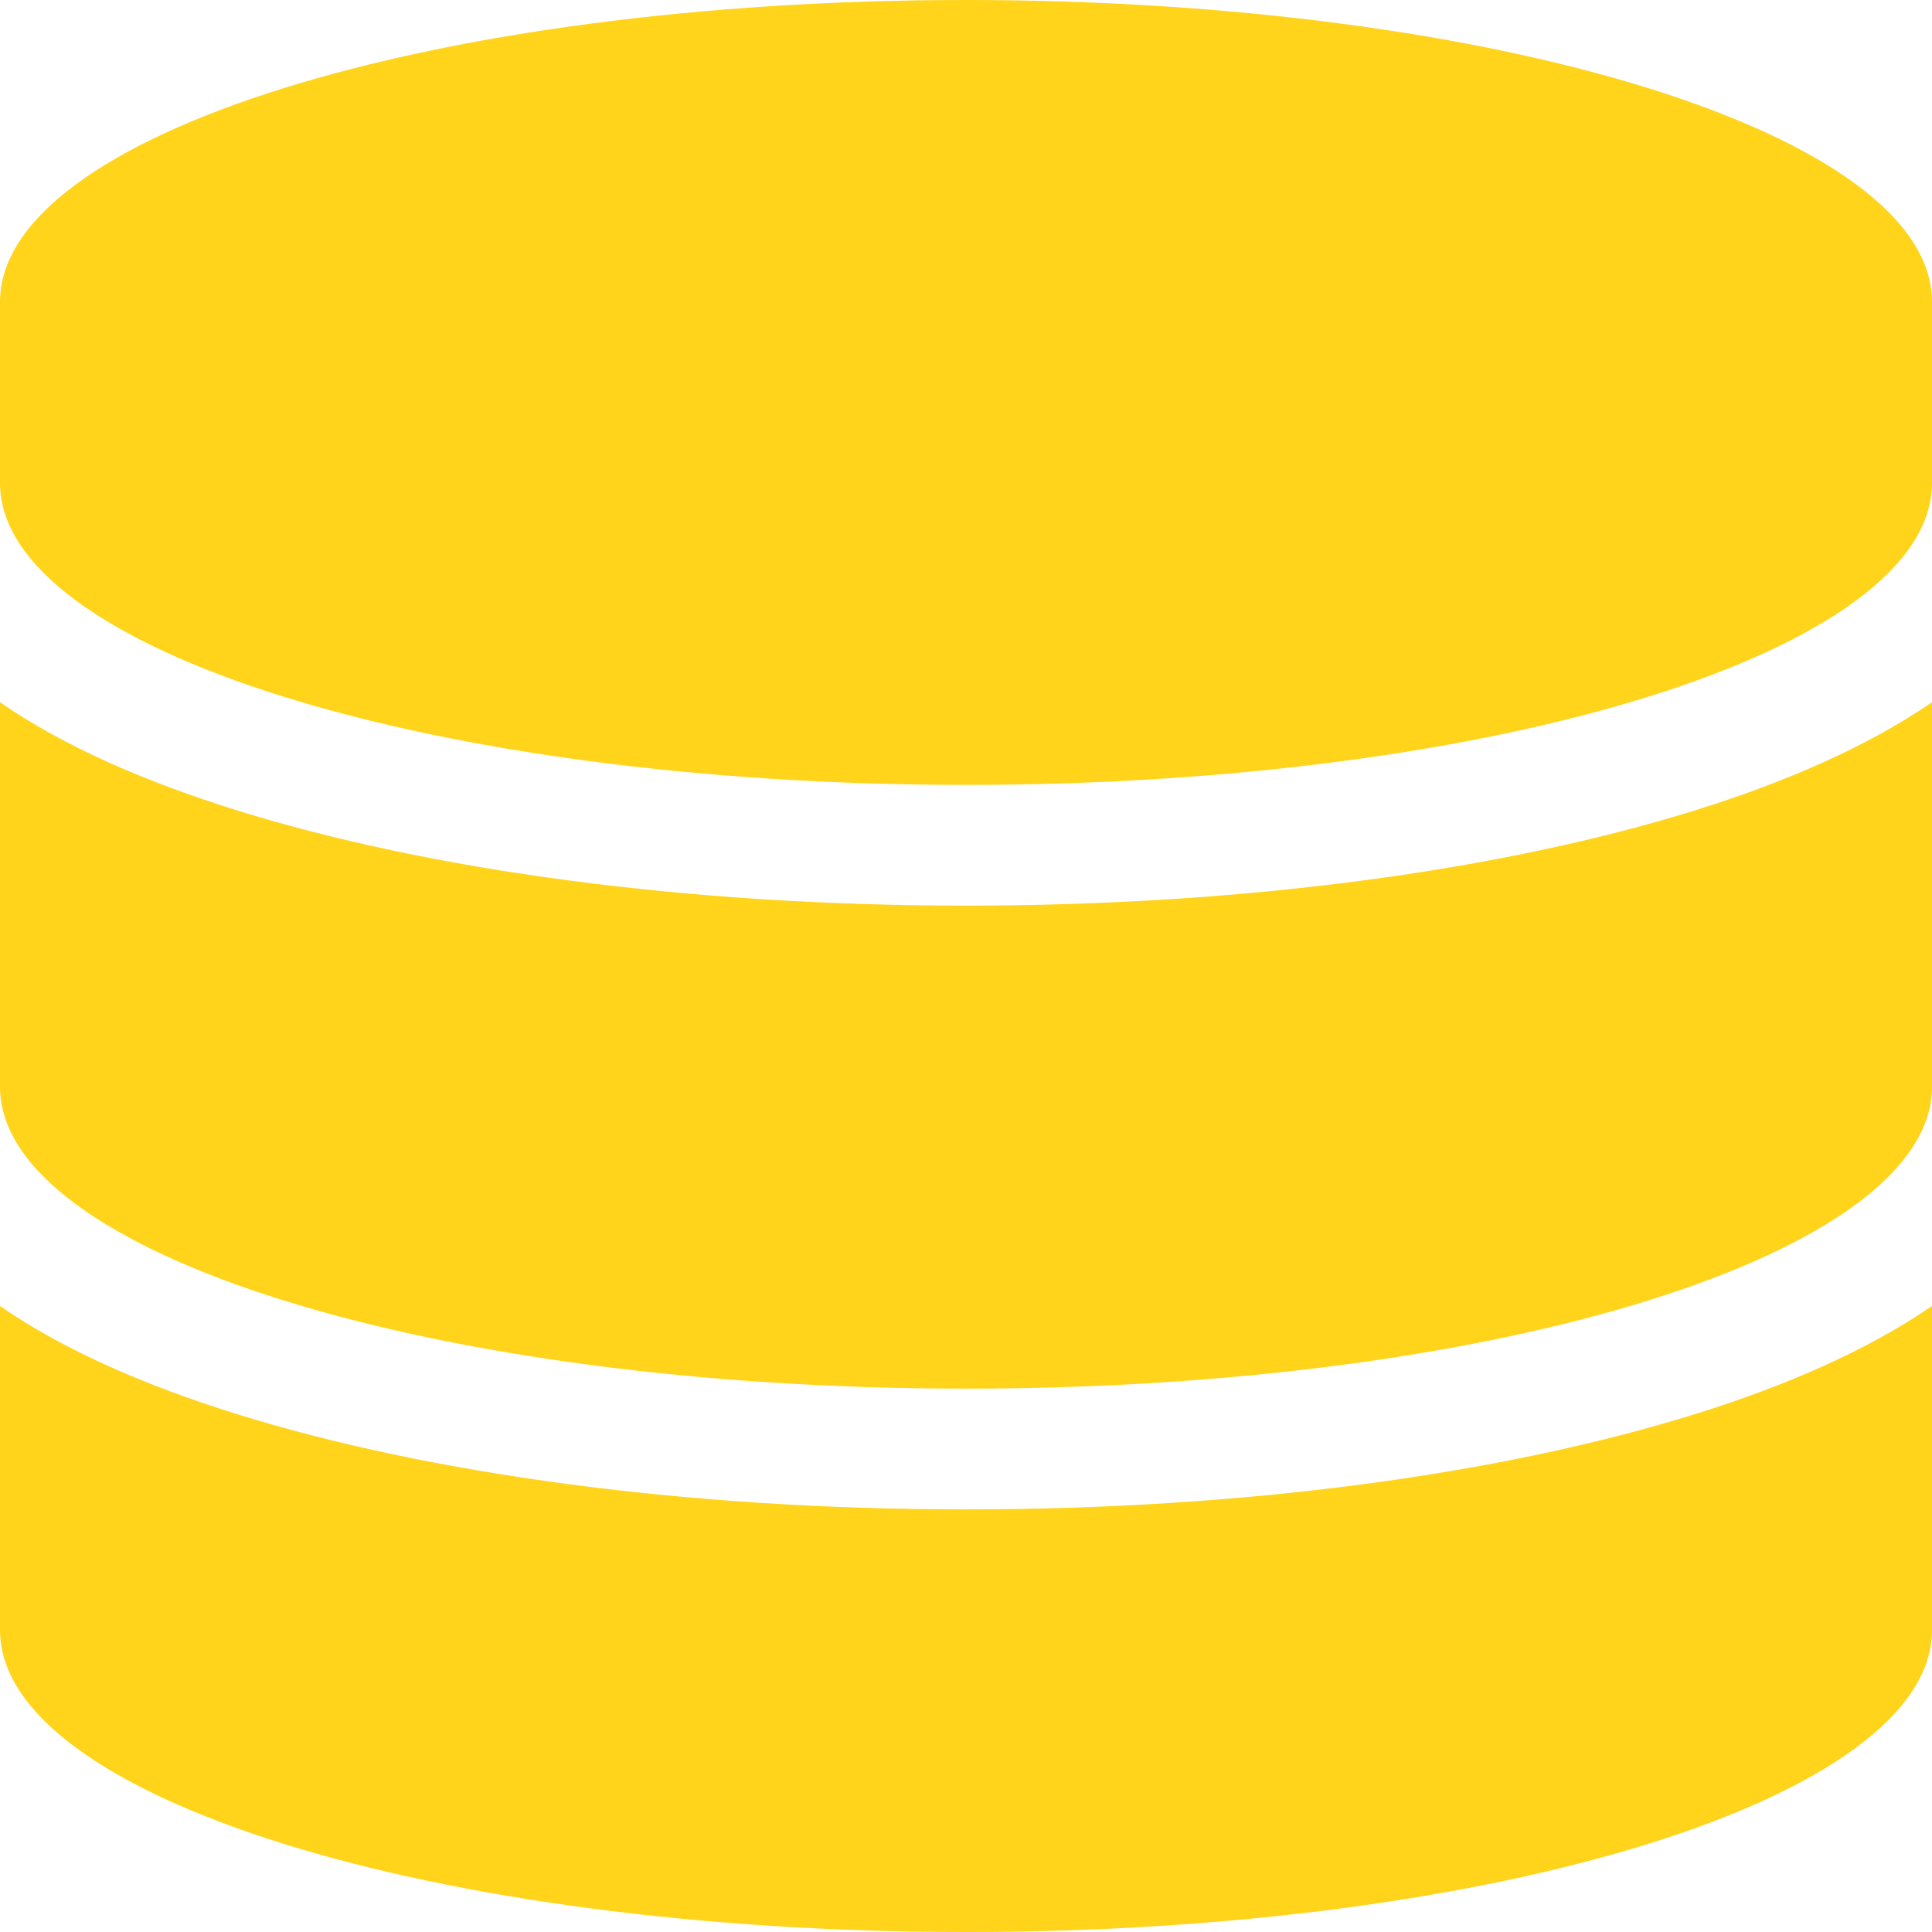 <svg width="150" height="150" viewBox="0 0 150 150" fill="none" xmlns="http://www.w3.org/2000/svg">
<path d="M150 23.438V37.5C150 50.449 116.417 60.938 75 60.938C33.583 60.938 0 50.449 0 37.5V23.438C0 10.488 33.583 0 75 0C116.417 0 150 10.488 150 23.438ZM131.652 62.9C138.616 60.732 145.011 57.949 150 54.522V84.375C150 97.324 116.417 107.812 75 107.812C33.583 107.812 0 97.324 0 84.375V54.522C4.989 57.978 11.384 60.732 18.348 62.9C33.382 67.588 53.404 70.312 75 70.312C96.596 70.312 116.618 67.588 131.652 62.9ZM0 101.396C4.989 104.854 11.384 107.607 18.348 109.775C33.382 114.463 53.404 117.188 75 117.188C96.596 117.188 116.618 114.463 131.652 109.775C138.616 107.607 145.011 104.824 150 101.396V126.562C150 139.512 116.417 150 75 150C33.583 150 0 139.512 0 126.562V101.396Z" fill="#FFD41B"/>
</svg>
